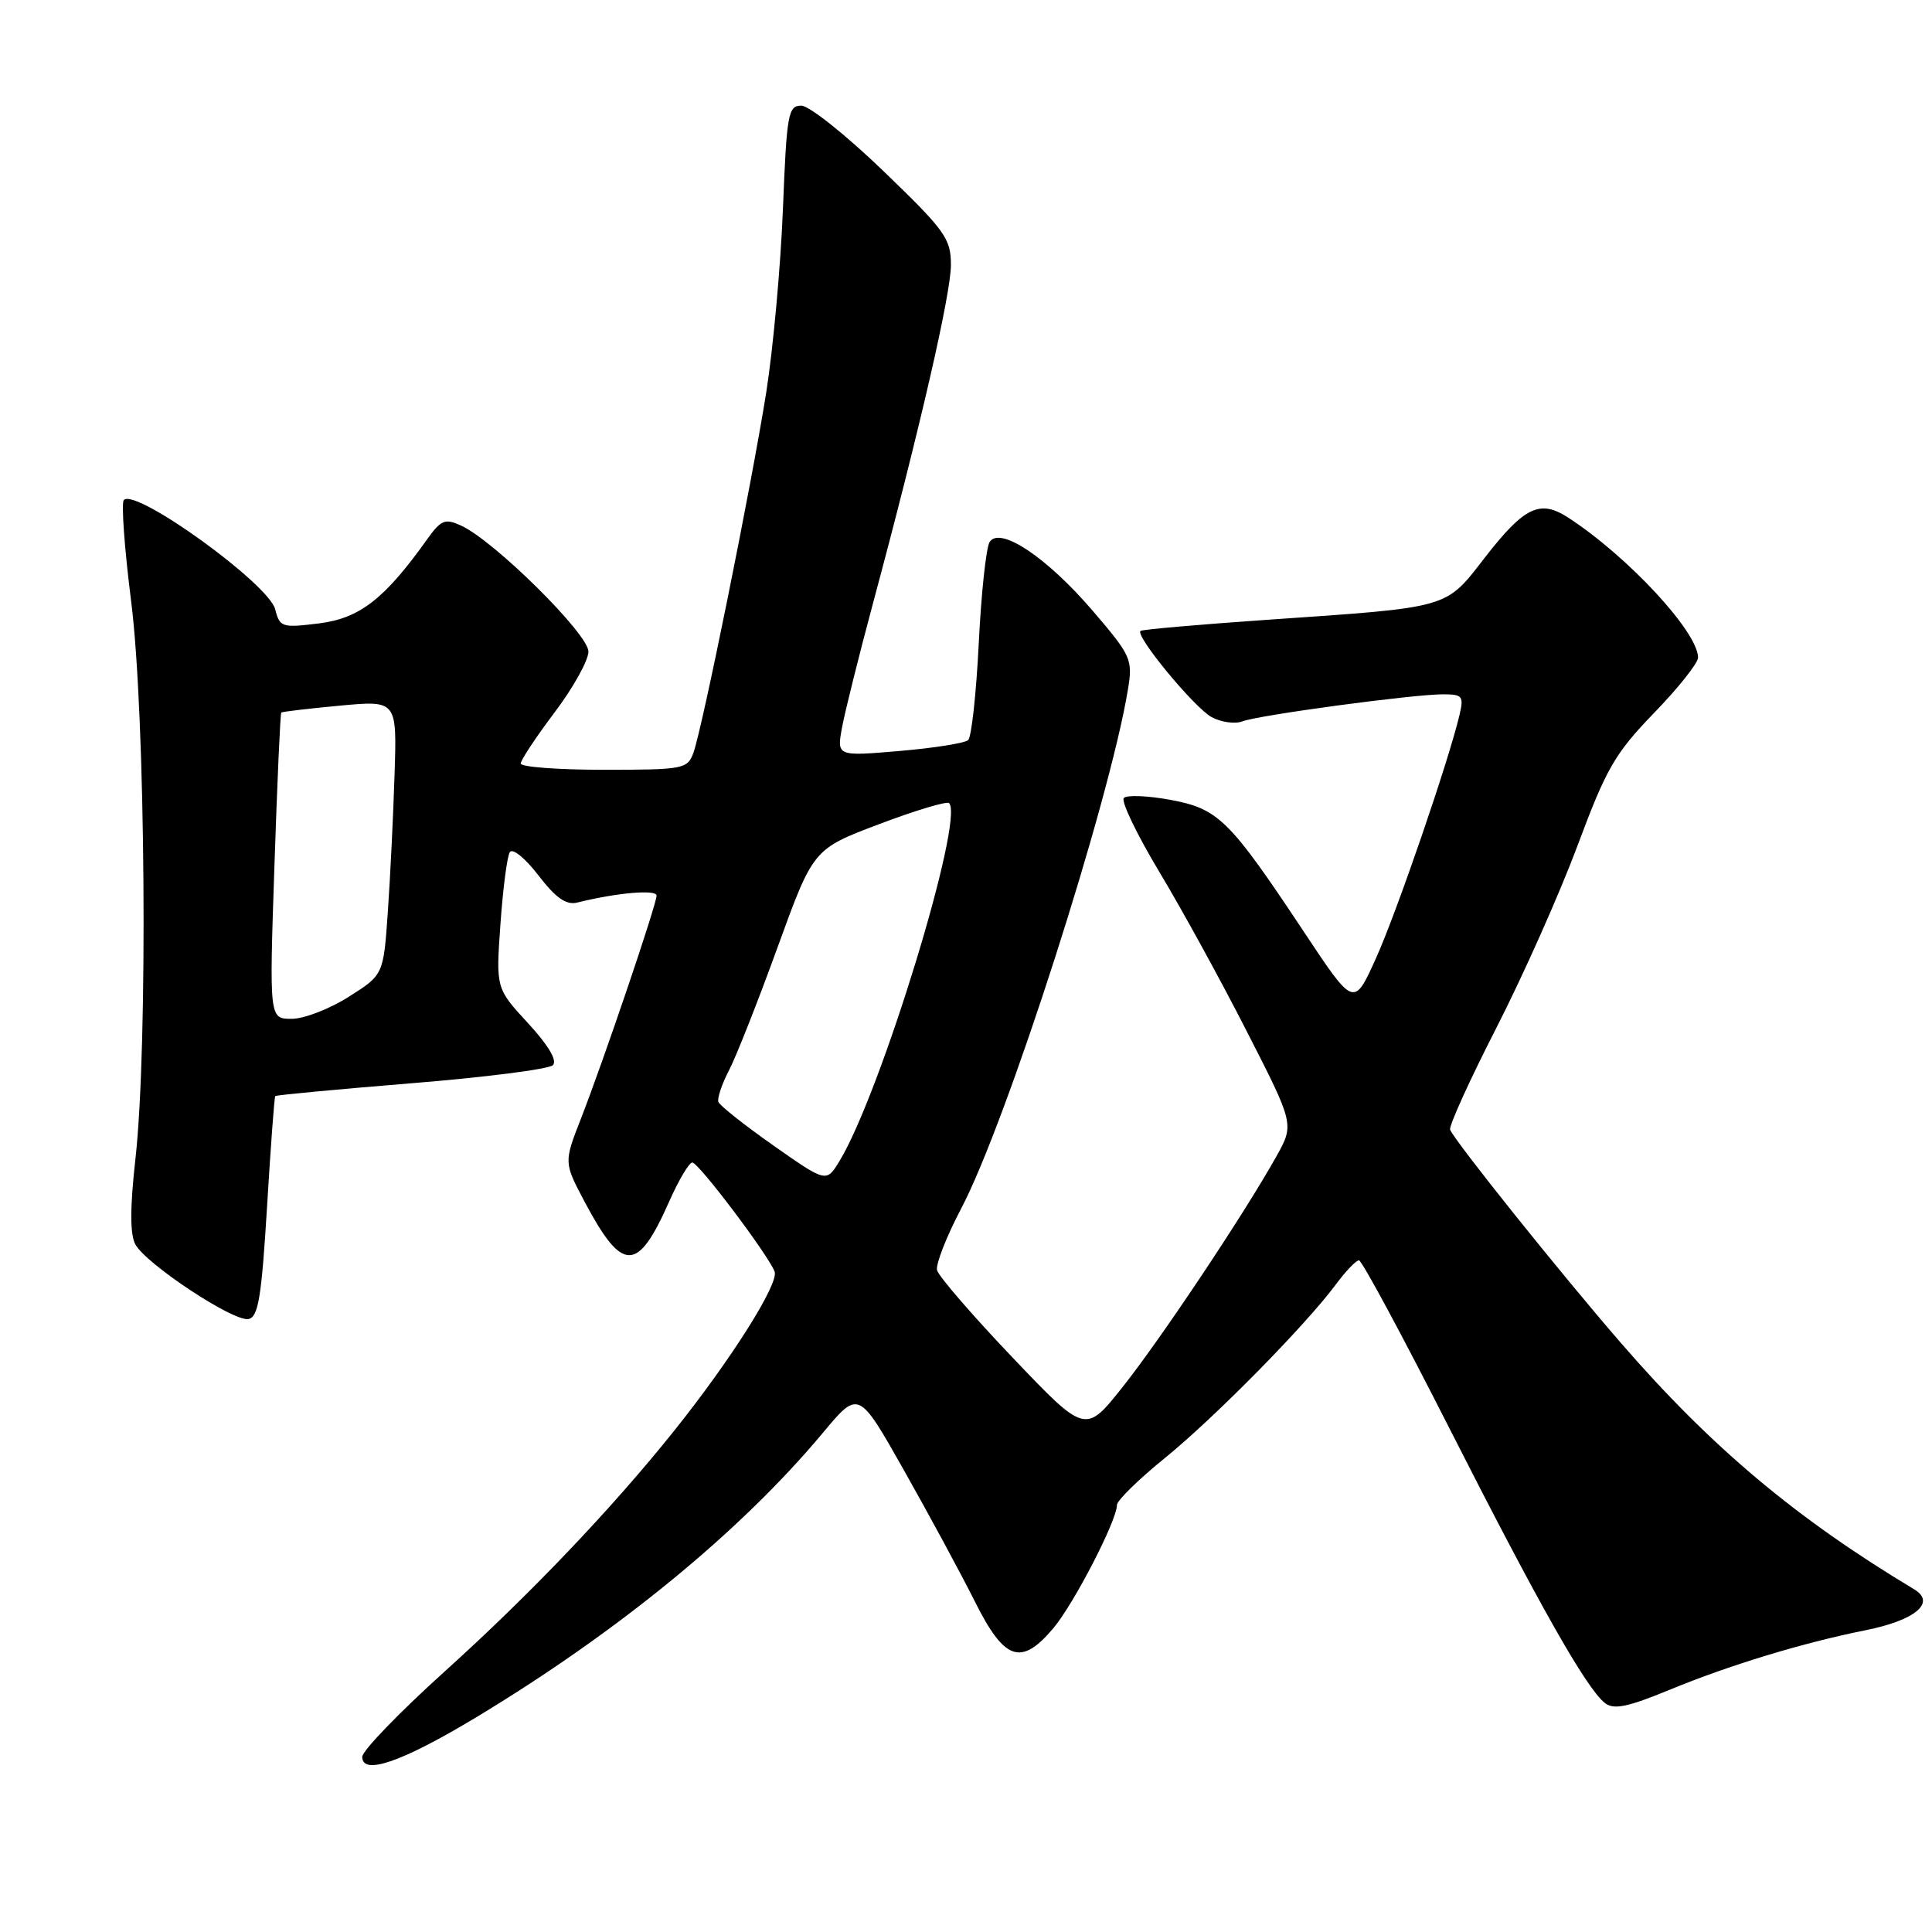 <?xml version="1.0" encoding="UTF-8" standalone="no"?>
<!DOCTYPE svg PUBLIC "-//W3C//DTD SVG 1.1//EN" "http://www.w3.org/Graphics/SVG/1.1/DTD/svg11.dtd" >
<svg xmlns="http://www.w3.org/2000/svg" xmlns:xlink="http://www.w3.org/1999/xlink" version="1.1" viewBox="0 0 256 256">
 <g >
 <path fill="currentColor"
d=" M 63.05 227.58 C 81.99 216.16 98.18 202.87 109.05 189.84 C 113.77 184.18 113.77 184.18 119.79 194.84 C 123.10 200.70 127.32 208.51 129.16 212.18 C 133.10 220.06 135.29 220.81 139.57 215.75 C 142.29 212.52 148.00 201.48 148.00 199.42 C 148.00 198.83 150.86 196.03 154.36 193.19 C 160.96 187.83 173.05 175.55 177.06 170.13 C 178.34 168.41 179.69 167.00 180.07 167.00 C 180.45 167.00 185.84 177.01 192.05 189.25 C 203.94 212.67 210.20 223.73 212.66 225.66 C 213.83 226.58 215.66 226.20 221.20 223.92 C 229.20 220.62 238.85 217.69 247.17 216.02 C 253.78 214.70 256.57 212.36 253.65 210.60 C 237.94 201.17 226.75 191.76 214.78 177.95 C 206.76 168.70 192.87 151.35 192.15 149.70 C 191.95 149.25 194.71 143.17 198.28 136.19 C 201.85 129.21 206.69 118.33 209.05 112.00 C 212.85 101.80 214.00 99.82 219.17 94.47 C 222.38 91.16 225.00 87.86 225.00 87.14 C 225.00 83.75 215.72 73.74 207.80 68.59 C 204.05 66.15 202.00 67.13 196.76 73.87 C 191.47 80.69 192.35 80.44 168.00 82.12 C 158.93 82.75 151.33 83.41 151.12 83.60 C 150.38 84.24 158.28 93.81 160.56 95.03 C 161.83 95.71 163.67 95.96 164.65 95.58 C 166.81 94.75 187.22 92.00 191.21 92.00 C 193.79 92.00 193.98 92.24 193.39 94.75 C 191.93 100.91 185.06 120.92 182.32 126.98 C 179.40 133.46 179.40 133.46 172.78 123.48 C 162.89 108.58 161.45 107.16 155.06 105.98 C 152.07 105.43 149.30 105.32 148.91 105.74 C 148.52 106.16 150.62 110.53 153.58 115.47 C 156.55 120.40 161.79 129.95 165.23 136.71 C 171.50 148.98 171.50 148.98 169.12 153.24 C 164.87 160.84 153.87 177.34 148.78 183.75 C 143.82 190.01 143.82 190.01 134.16 179.87 C 128.85 174.30 124.35 169.09 124.16 168.30 C 123.98 167.51 125.42 163.82 127.38 160.10 C 133.40 148.64 147.00 106.29 149.46 91.35 C 150.11 87.38 149.90 86.90 144.82 80.97 C 138.75 73.87 132.49 69.68 131.13 71.82 C 130.67 72.54 130.02 78.58 129.69 85.23 C 129.36 91.88 128.73 97.65 128.29 98.06 C 127.86 98.47 123.76 99.12 119.18 99.51 C 110.87 100.22 110.87 100.22 111.58 96.36 C 111.98 94.24 113.81 86.88 115.66 80.00 C 121.86 56.94 126.00 38.97 126.00 35.11 C 126.00 31.60 125.26 30.57 117.03 22.64 C 112.10 17.89 107.22 14.00 106.17 14.00 C 104.43 14.00 104.24 15.11 103.74 27.75 C 103.44 35.31 102.44 46.22 101.53 52.00 C 99.56 64.39 93.06 96.52 91.88 99.75 C 91.09 101.90 90.55 102.00 80.02 102.00 C 73.96 102.00 69.00 101.63 69.00 101.17 C 69.00 100.72 71.01 97.68 73.47 94.42 C 75.93 91.17 77.96 87.53 77.97 86.34 C 78.00 84.04 65.49 71.65 61.09 69.64 C 58.97 68.67 58.44 68.88 56.59 71.47 C 50.97 79.36 47.67 81.92 42.30 82.60 C 37.35 83.21 37.07 83.12 36.47 80.75 C 35.63 77.38 18.01 64.65 16.41 66.25 C 16.05 66.61 16.49 72.66 17.38 79.70 C 19.28 94.68 19.62 138.54 17.95 153.51 C 17.22 160.03 17.22 163.54 17.93 164.88 C 19.33 167.48 30.94 175.16 32.92 174.78 C 34.22 174.53 34.65 171.94 35.38 159.99 C 35.86 152.02 36.35 145.38 36.47 145.24 C 36.58 145.10 44.69 144.34 54.49 143.54 C 64.29 142.75 72.73 141.67 73.26 141.14 C 73.87 140.53 72.66 138.50 69.96 135.57 C 65.71 130.96 65.71 130.96 66.31 122.46 C 66.64 117.79 67.19 113.49 67.55 112.92 C 67.91 112.34 69.58 113.69 71.34 115.99 C 73.67 119.01 75.03 119.96 76.50 119.59 C 81.73 118.29 87.00 117.83 87.00 118.67 C 87.00 119.84 79.96 140.59 76.96 148.27 C 74.71 154.04 74.71 154.04 77.48 159.27 C 82.48 168.67 84.48 168.67 88.65 159.25 C 89.93 156.36 91.32 154.02 91.74 154.04 C 92.60 154.09 101.78 166.26 102.64 168.49 C 103.24 170.07 96.89 180.14 89.30 189.62 C 81.03 199.95 70.24 211.27 58.92 221.48 C 52.91 226.90 48.00 231.99 48.00 232.79 C 48.00 235.30 53.29 233.46 63.05 227.58 Z  M 102.50 151.80 C 98.65 149.09 95.36 146.49 95.19 146.01 C 95.02 145.53 95.65 143.64 96.60 141.82 C 97.55 139.99 100.45 132.65 103.04 125.50 C 107.76 112.50 107.76 112.50 116.50 109.20 C 121.30 107.38 125.47 106.13 125.76 106.42 C 127.83 108.50 116.69 144.88 111.24 153.84 C 109.50 156.71 109.50 156.71 102.50 151.80 Z  M 36.36 114.82 C 36.73 103.72 37.14 94.54 37.27 94.42 C 37.39 94.30 40.90 93.89 45.05 93.50 C 52.60 92.80 52.60 92.80 52.28 102.65 C 52.11 108.07 51.71 116.25 51.39 120.83 C 50.81 129.17 50.81 129.17 46.21 132.08 C 43.68 133.69 40.28 135.00 38.65 135.00 C 35.68 135.00 35.68 135.00 36.36 114.82 Z "/>
</g>
</svg>